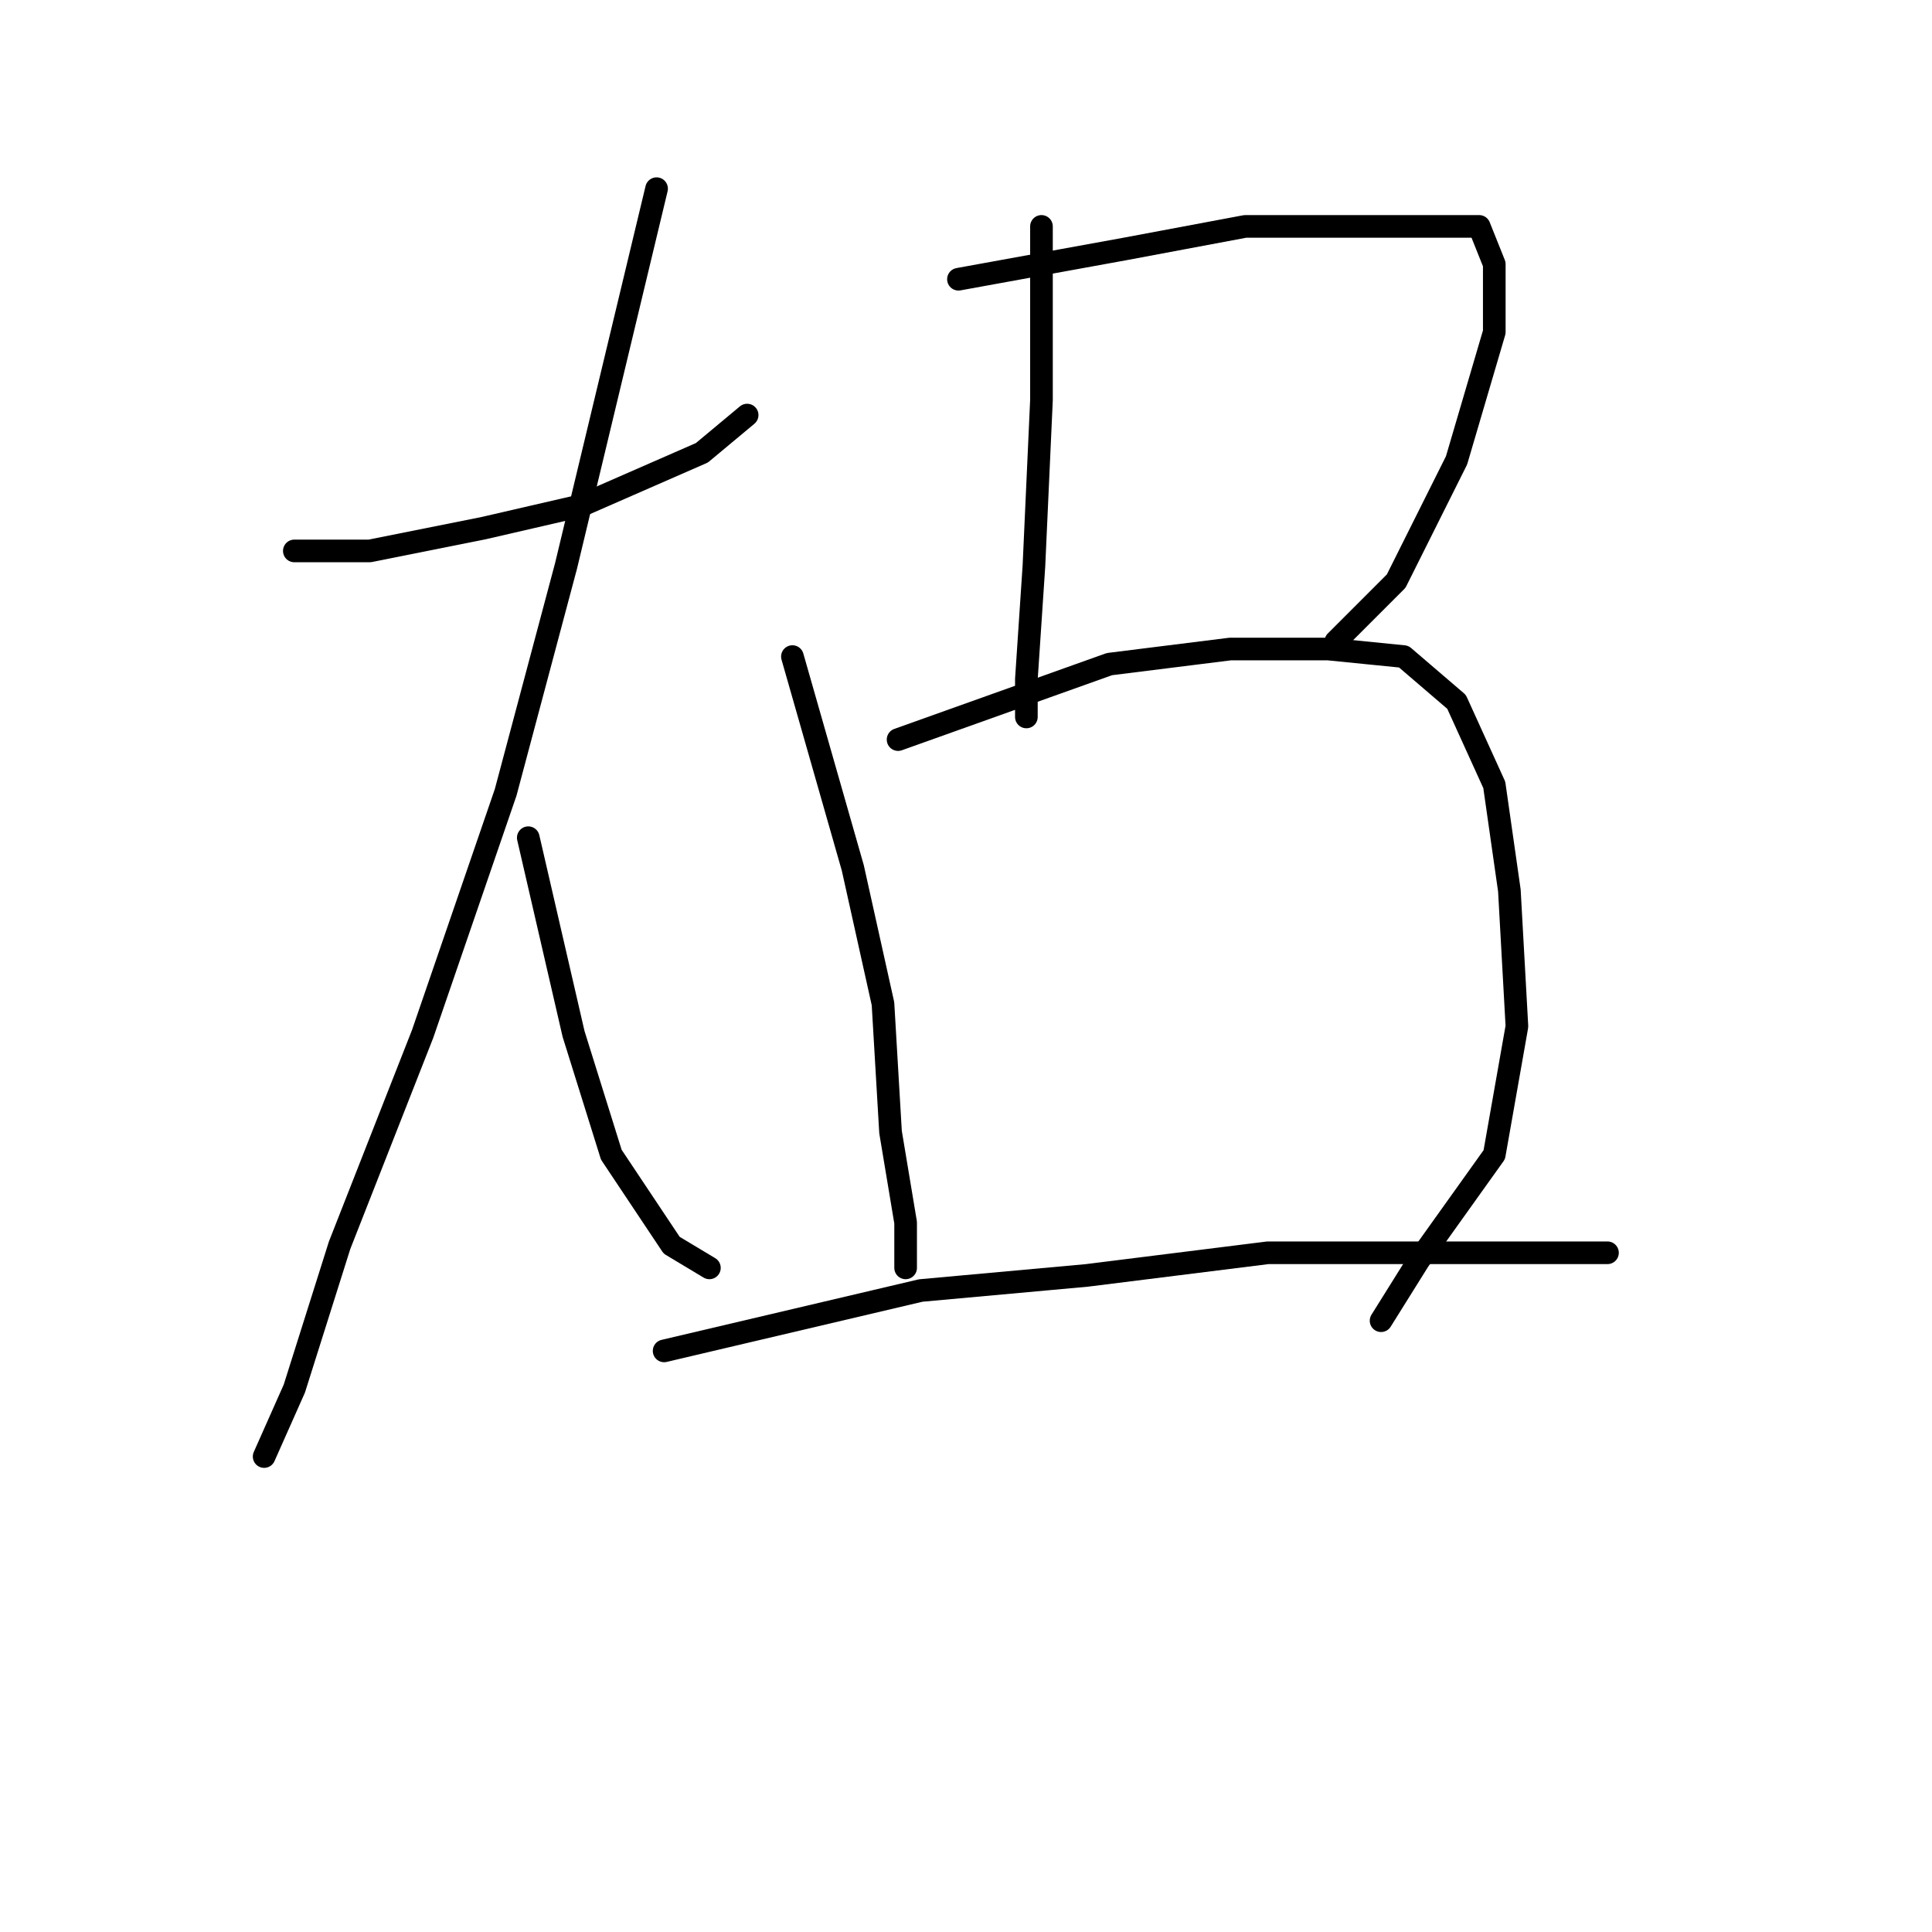 <?xml version="1.0" standalone="no"?>
    <svg width="256" height="256" xmlns="http://www.w3.org/2000/svg" version="1.1">
    <polyline stroke="black" stroke-width="3" stroke-linecap="round" fill="transparent" stroke-linejoin="round" points="39 73 44 73 49 73 64 70 77 67 93 60 99 55 99 55 " />
        <polyline stroke="black" stroke-width="3" stroke-linecap="round" fill="transparent" stroke-linejoin="round" points="87 25 81 50 75 75 67 105 56 137 45 165 39 184 35 193 35 193 " />
        <polyline stroke="black" stroke-width="3" stroke-linecap="round" fill="transparent" stroke-linejoin="round" points="70 111 73 124 76 137 81 153 89 165 94 168 94 168 " />
        <polyline stroke="black" stroke-width="3" stroke-linecap="round" fill="transparent" stroke-linejoin="round" points="138 30 138 35 138 40 138 53 137 75 136 90 136 95 136 95 " />
        <polyline stroke="black" stroke-width="3" stroke-linecap="round" fill="transparent" stroke-linejoin="round" points="127 37 138 35 149 33 165 30 178 30 189 30 196 30 198 35 198 44 193 61 185 77 177 85 177 85 " />
        <polyline stroke="black" stroke-width="3" stroke-linecap="round" fill="transparent" stroke-linejoin="round" points="105 87 109 101 113 115 117 133 118 150 120 162 120 168 120 168 " />
        <polyline stroke="black" stroke-width="3" stroke-linecap="round" fill="transparent" stroke-linejoin="round" points="119 98 133 93 147 88 163 86 176 86 186 87 193 93 198 104 200 118 201 136 198 153 188 167 183 175 183 175 " />
        <polyline stroke="black" stroke-width="3" stroke-linecap="round" fill="transparent" stroke-linejoin="round" points="88 179 105 175 122 171 144 169 168 166 193 166 213 166 213 166 " />
        </svg>